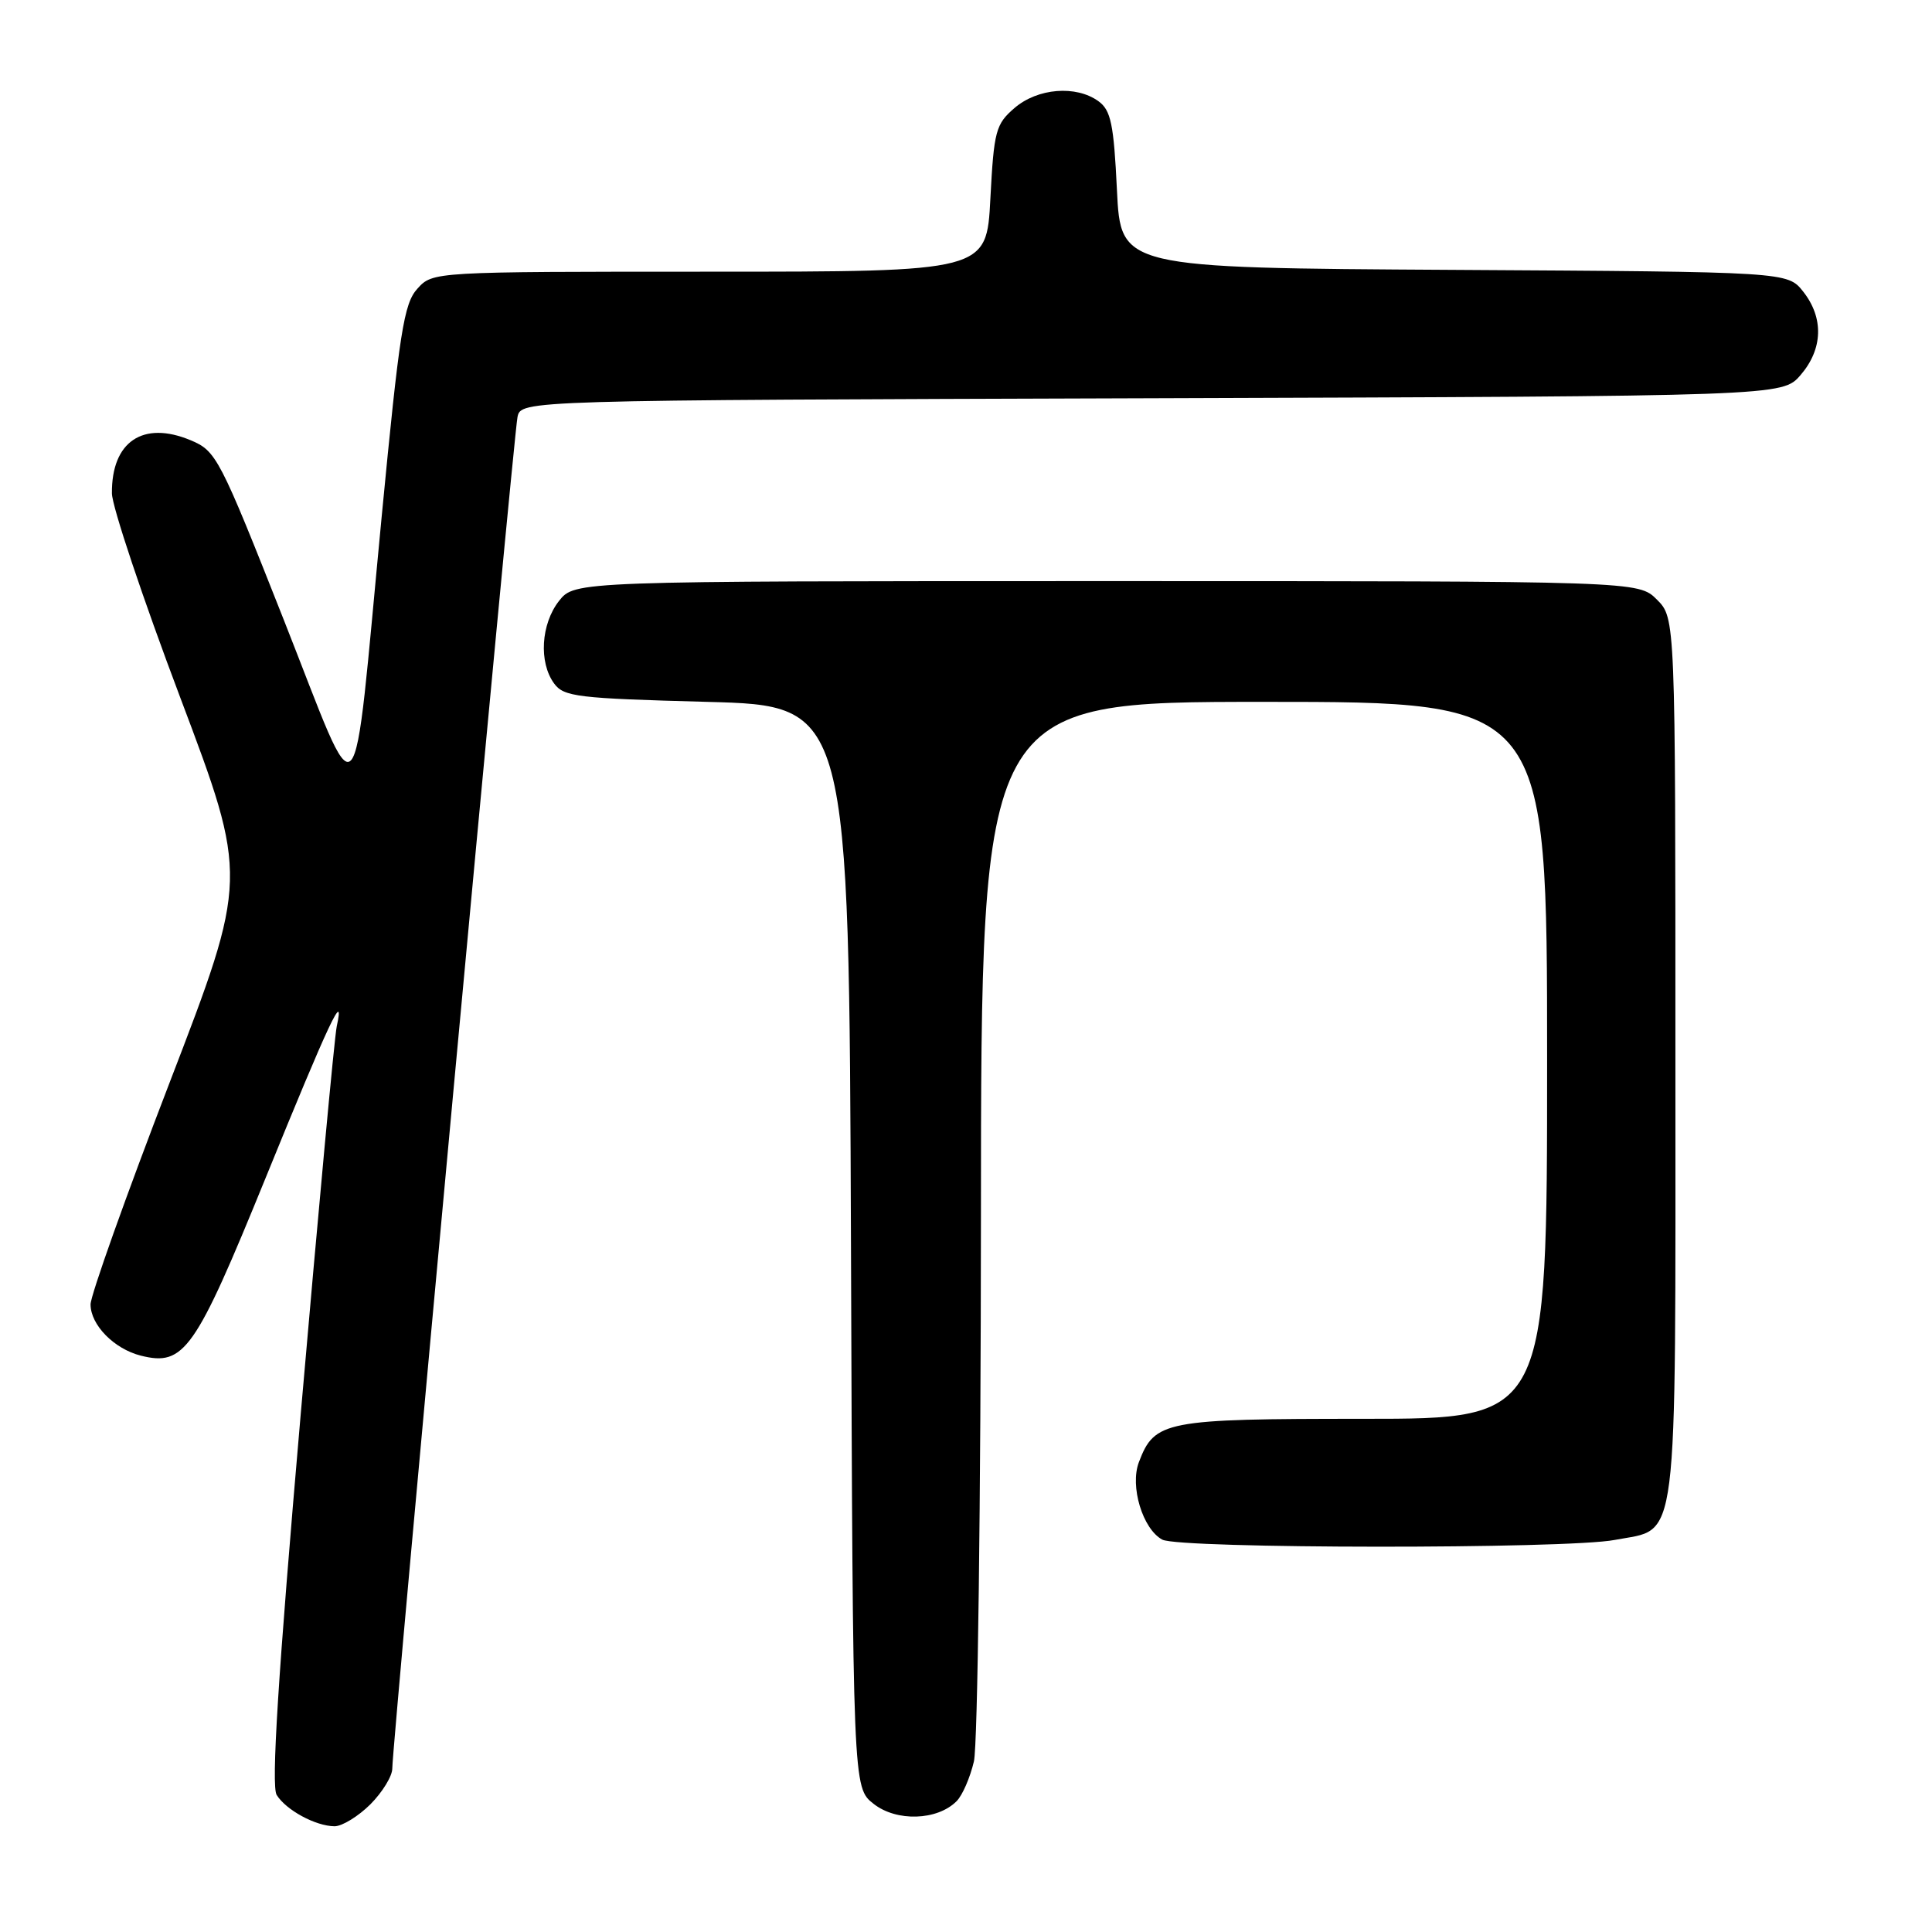 <?xml version="1.0" encoding="UTF-8" standalone="no"?>
<!DOCTYPE svg PUBLIC "-//W3C//DTD SVG 1.1//EN" "http://www.w3.org/Graphics/SVG/1.1/DTD/svg11.dtd" >
<svg xmlns="http://www.w3.org/2000/svg" xmlns:xlink="http://www.w3.org/1999/xlink" version="1.1" viewBox="0 0 256 256">
 <g >
 <path fill="currentColor"
d=" M 49.08 239.08 C 50.68 237.47 51.99 235.33 51.98 234.33 C 51.95 231.53 68.04 57.81 68.57 55.27 C 69.03 53.03 69.03 53.03 152.60 52.77 C 236.17 52.50 236.17 52.50 238.59 49.69 C 241.55 46.25 241.68 42.13 238.94 38.65 C 236.87 36.02 236.87 36.02 192.69 35.76 C 148.50 35.50 148.50 35.50 148.00 25.17 C 147.58 16.44 147.20 14.61 145.56 13.42 C 142.60 11.26 137.49 11.67 134.43 14.31 C 131.94 16.45 131.70 17.34 131.23 26.31 C 130.73 36.00 130.73 36.00 94.04 36.00 C 57.35 36.00 57.35 36.00 55.31 38.25 C 53.51 40.22 52.93 43.93 50.57 68.50 C 46.59 109.98 48.01 108.48 37.61 82.15 C 29.07 60.54 28.66 59.76 25.25 58.33 C 18.94 55.70 14.77 58.52 14.83 65.37 C 14.84 67.09 18.91 79.26 23.88 92.42 C 32.90 116.34 32.90 116.34 22.45 143.51 C 16.70 158.45 12.00 171.65 12.00 172.84 C 12.00 175.56 15.12 178.74 18.66 179.63 C 24.41 181.07 25.85 179.01 35.18 156.12 C 43.64 135.34 45.73 130.90 44.62 136.00 C 44.32 137.38 42.18 160.48 39.85 187.34 C 36.83 222.19 35.92 236.65 36.66 237.84 C 37.91 239.85 41.82 241.97 44.33 241.99 C 45.33 241.99 47.47 240.68 49.08 239.08 Z  M 126.75 238.67 C 127.52 237.91 128.55 235.53 129.05 233.39 C 129.55 231.25 129.96 198.79 129.98 161.25 C 130.00 93.00 130.00 93.00 167.50 93.00 C 205.00 93.00 205.00 93.00 205.00 140.50 C 205.00 188.00 205.00 188.00 180.72 188.00 C 154.32 188.00 152.99 188.26 150.91 193.74 C 149.69 196.94 151.41 202.61 154.01 204.01 C 156.30 205.23 207.65 205.27 213.96 204.05 C 222.52 202.40 222.00 206.50 222.00 140.34 C 222.00 81.91 222.00 81.91 219.55 79.45 C 217.09 77.00 217.09 77.00 146.62 77.00 C 76.15 77.00 76.15 77.00 74.07 79.63 C 71.68 82.68 71.37 87.76 73.42 90.56 C 74.71 92.33 76.50 92.54 93.67 93.00 C 112.50 93.50 112.50 93.50 112.76 165.18 C 113.01 236.87 113.01 236.87 115.76 239.02 C 118.79 241.41 124.19 241.24 126.75 238.67 Z "/>
</g>
</svg>
